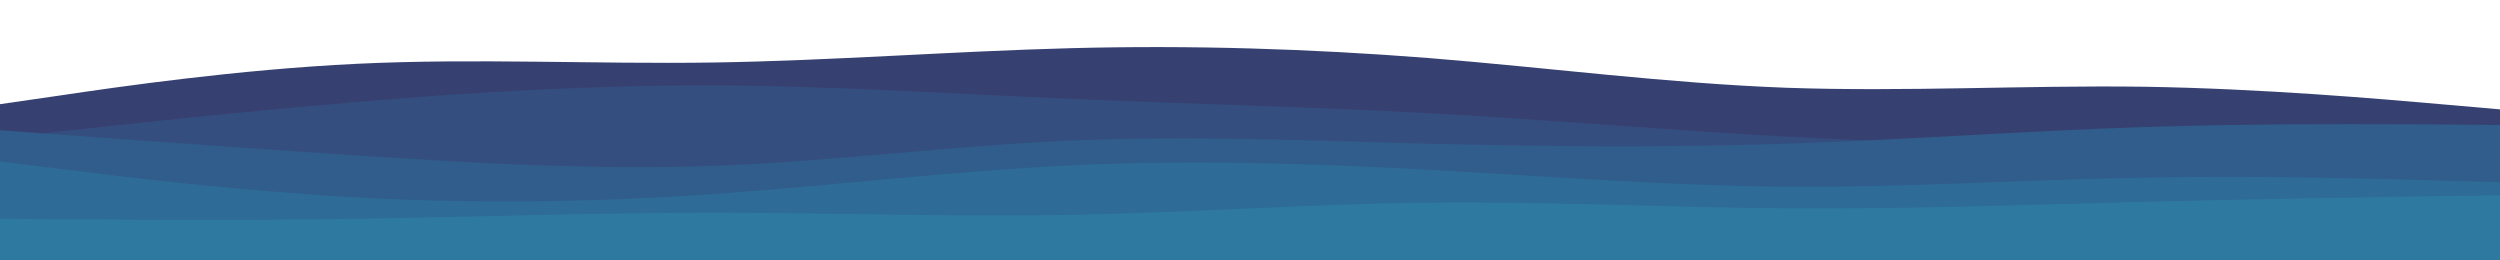 <svg id="visual" viewBox="0 0 960 100" width="960" height="100" xmlns="http://www.w3.org/2000/svg" xmlns:xlink="http://www.w3.org/1999/xlink" version="1.1"><path d="M0 40L22.8 36.7C45.7 33.3 91.3 26.7 137 24.5C182.7 22.3 228.3 24.7 274 24C319.7 23.3 365.3 19.7 411.2 18.5C457 17.3 503 18.7 548.8 22.3C594.7 26 640.3 32 686 33.7C731.7 35.3 777.3 32.7 823 33.3C868.7 34 914.3 38 937.2 40L960 42L960 101L937.2 101C914.3 101 868.7 101 823 101C777.3 101 731.7 101 686 101C640.3 101 594.7 101 548.8 101C503 101 457 101 411.2 101C365.3 101 319.7 101 274 101C228.3 101 182.7 101 137 101C91.3 101 45.7 101 22.8 101L0 101Z" fill="#374171"></path><path d="M0 53L22.8 50.5C45.7 48 91.3 43 137 39.2C182.7 35.3 228.3 32.7 274 32.8C319.7 33 365.3 36 411.2 38C457 40 503 41 548.8 43.5C594.7 46 640.3 50 686 52.5C731.7 55 777.3 56 823 56.5C868.7 57 914.3 57 937.2 57L960 57L960 101L937.2 101C914.3 101 868.7 101 823 101C777.3 101 731.7 101 686 101C640.3 101 594.7 101 548.8 101C503 101 457 101 411.2 101C365.3 101 319.7 101 274 101C228.3 101 182.7 101 137 101C91.3 101 45.7 101 22.8 101L0 101Z" fill="#344f7f"></path><path d="M0 50L22.8 51.7C45.7 53.3 91.3 56.7 137 59.7C182.7 62.7 228.3 65.3 274 63.7C319.7 62 365.3 56 411.2 54C457 52 503 54 548.8 55.2C594.7 56.3 640.3 56.7 686 55.2C731.7 53.7 777.3 50.3 823 48.8C868.7 47.3 914.3 47.7 937.2 47.8L960 48L960 101L937.2 101C914.3 101 868.7 101 823 101C777.3 101 731.7 101 686 101C640.3 101 594.7 101 548.8 101C503 101 457 101 411.2 101C365.3 101 319.7 101 274 101C228.3 101 182.7 101 137 101C91.3 101 45.7 101 22.8 101L0 101Z" fill="#305d8b"></path><path d="M0 62L22.8 64.8C45.7 67.7 91.3 73.3 137 75.8C182.7 78.3 228.3 77.7 274 74.5C319.7 71.3 365.3 65.7 411.2 63.5C457 61.3 503 62.7 548.8 65.2C594.7 67.7 640.3 71.3 686 71.7C731.7 72 777.3 69 823 68.2C868.7 67.3 914.3 68.7 937.2 69.3L960 70L960 101L937.2 101C914.3 101 868.7 101 823 101C777.3 101 731.7 101 686 101C640.3 101 594.7 101 548.8 101C503 101 457 101 411.2 101C365.3 101 319.7 101 274 101C228.3 101 182.7 101 137 101C91.3 101 45.7 101 22.8 101L0 101Z" fill="#2e6b96"></path><path d="M0 84L22.8 84.2C45.7 84.3 91.3 84.7 137 84C182.7 83.3 228.3 81.7 274 81.7C319.7 81.7 365.3 83.3 411.2 82.5C457 81.7 503 78.3 548.8 77.8C594.7 77.3 640.3 79.7 686 80C731.7 80.3 777.3 78.7 823 77.5C868.7 76.3 914.3 75.7 937.2 75.3L960 75L960 101L937.2 101C914.3 101 868.7 101 823 101C777.3 101 731.7 101 686 101C640.3 101 594.7 101 548.8 101C503 101 457 101 411.2 101C365.3 101 319.7 101 274 101C228.3 101 182.7 101 137 101C91.3 101 45.7 101 22.8 101L0 101Z" fill="#2e799f"></path></svg>